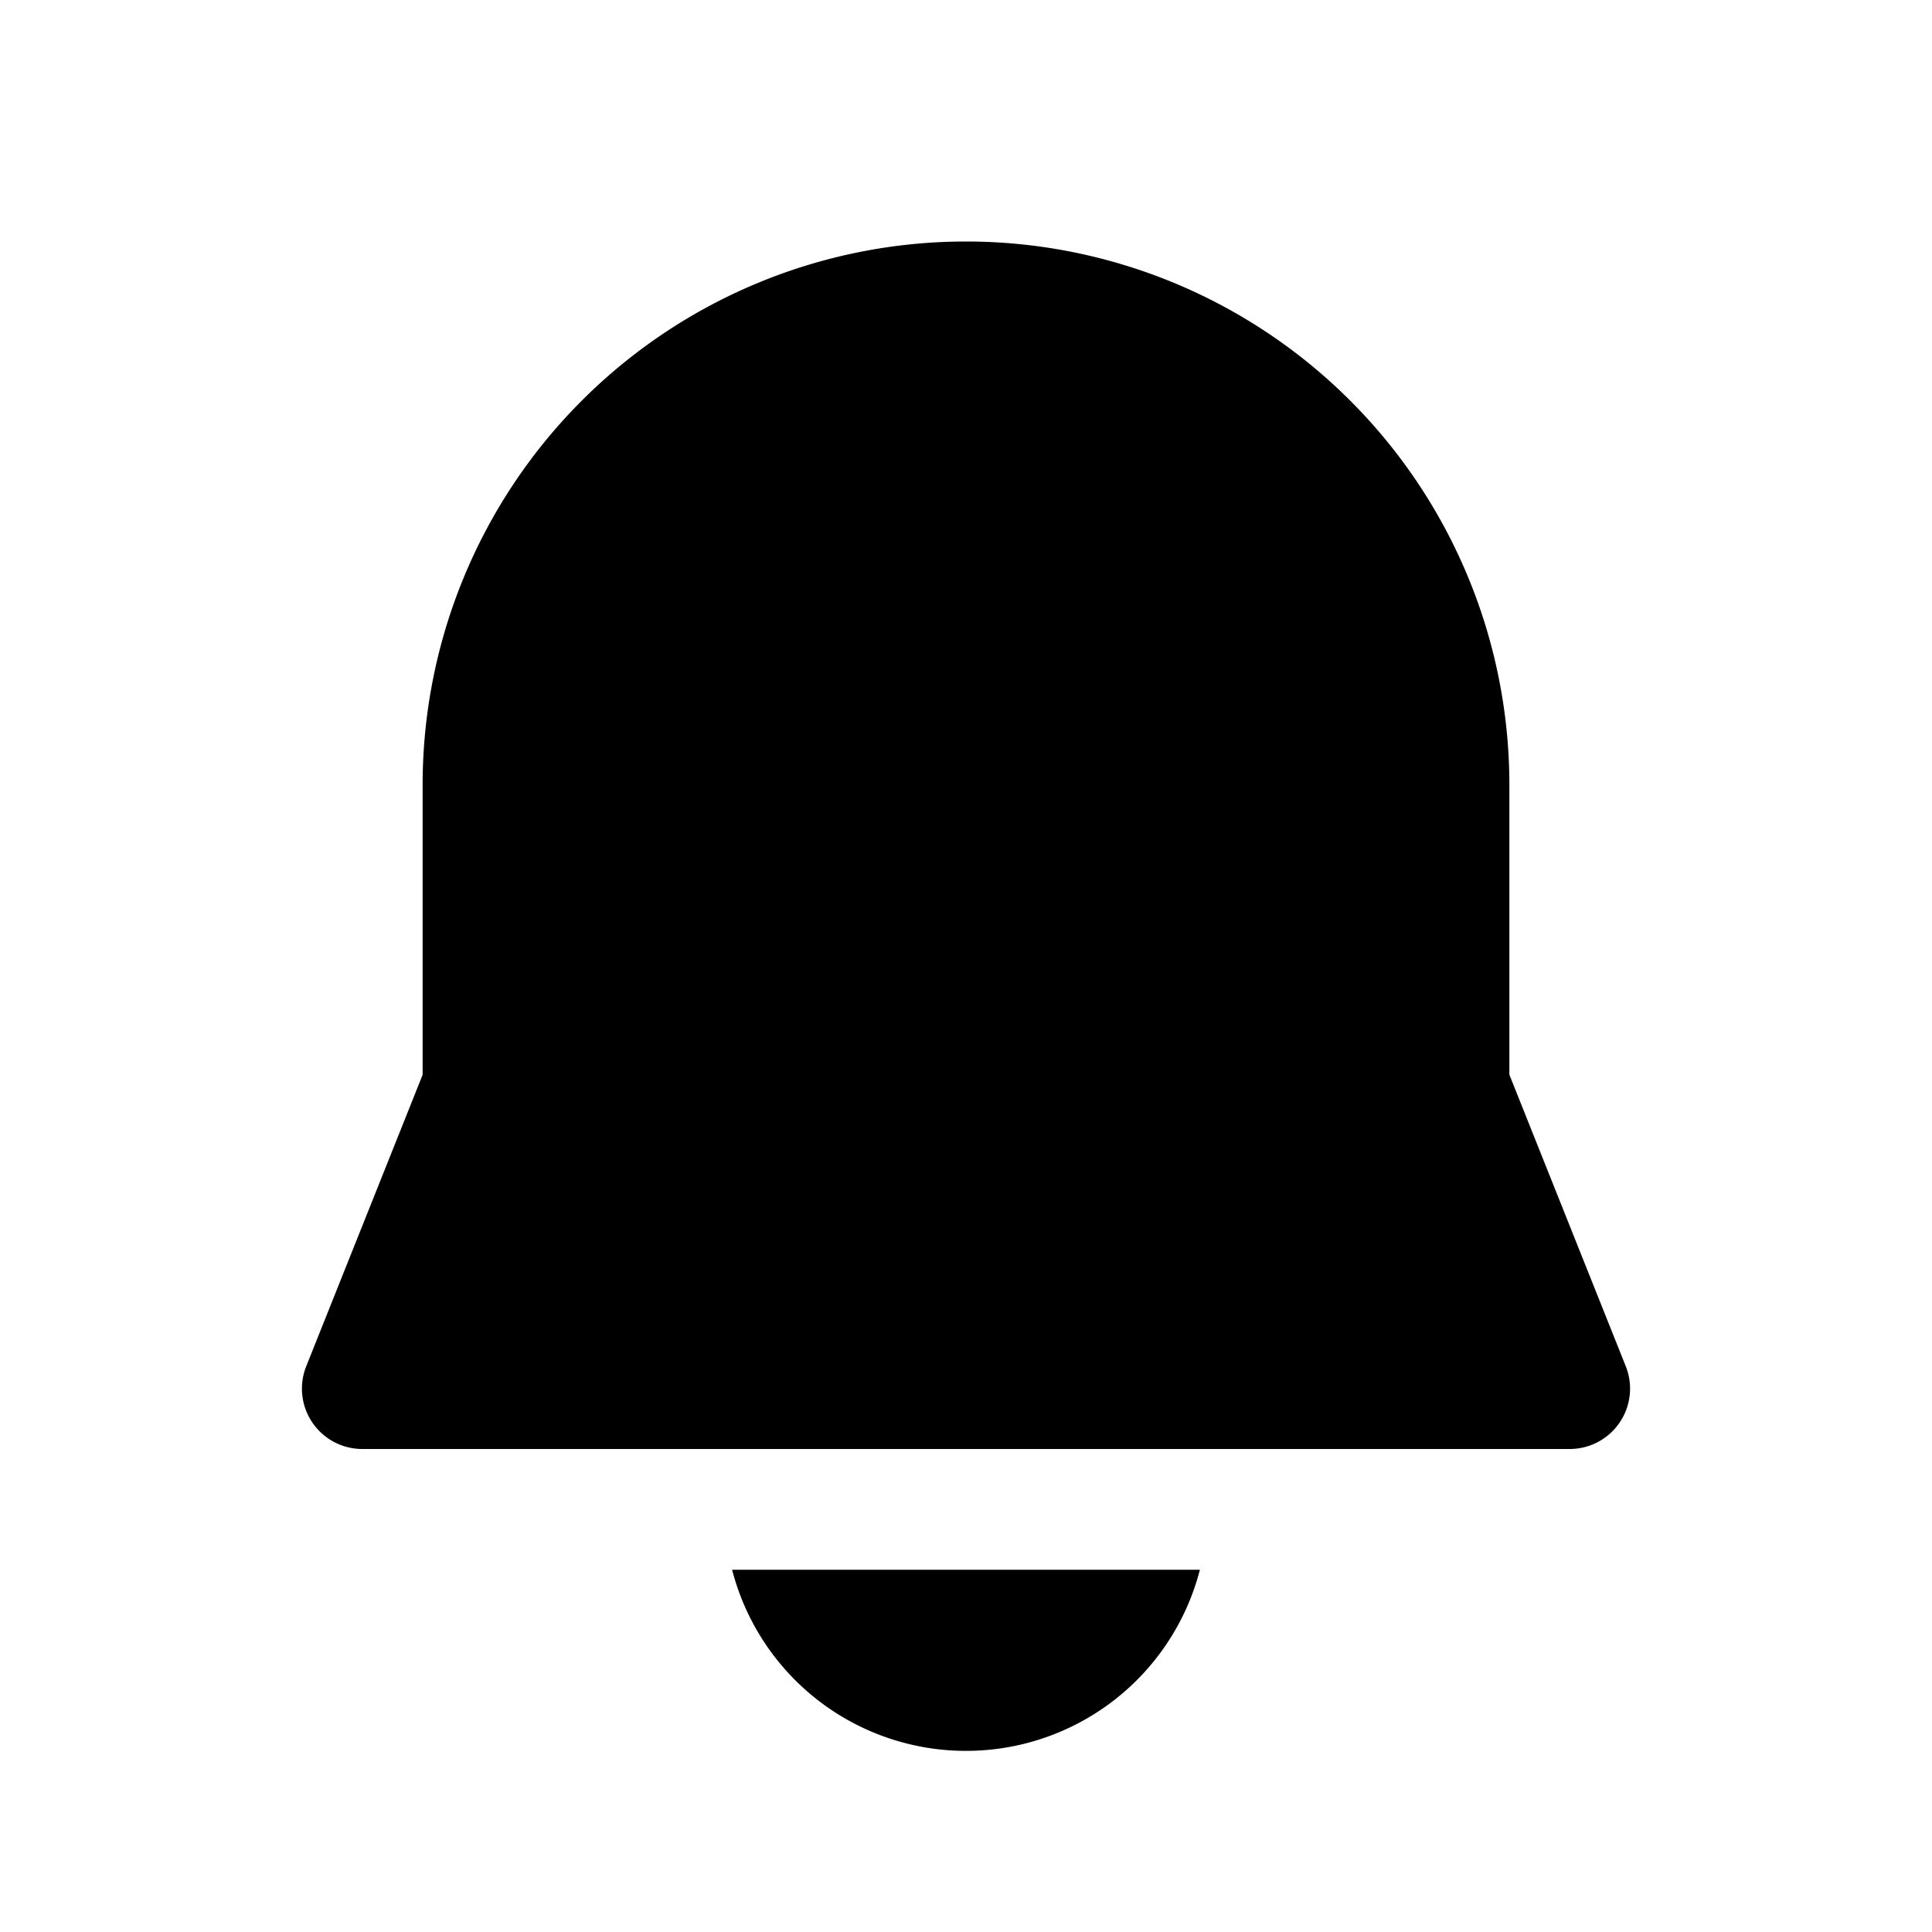 <svg xmlns="http://www.w3.org/2000/svg" width="16" height="16"><path d="M8 2a4.5 4.5 0 0 0-4.5 4.5v2.401l-.964 2.414A.5.5 0 0 0 3 12h10a.5.5 0 0 0 .464-.685L12.5 8.9V6.5A4.5 4.5 0 0 0 8 2Zm0 12.5A2 2 0 0 1 6.063 13h3.874A2 2 0 0 1 8 14.5Z"/></svg>